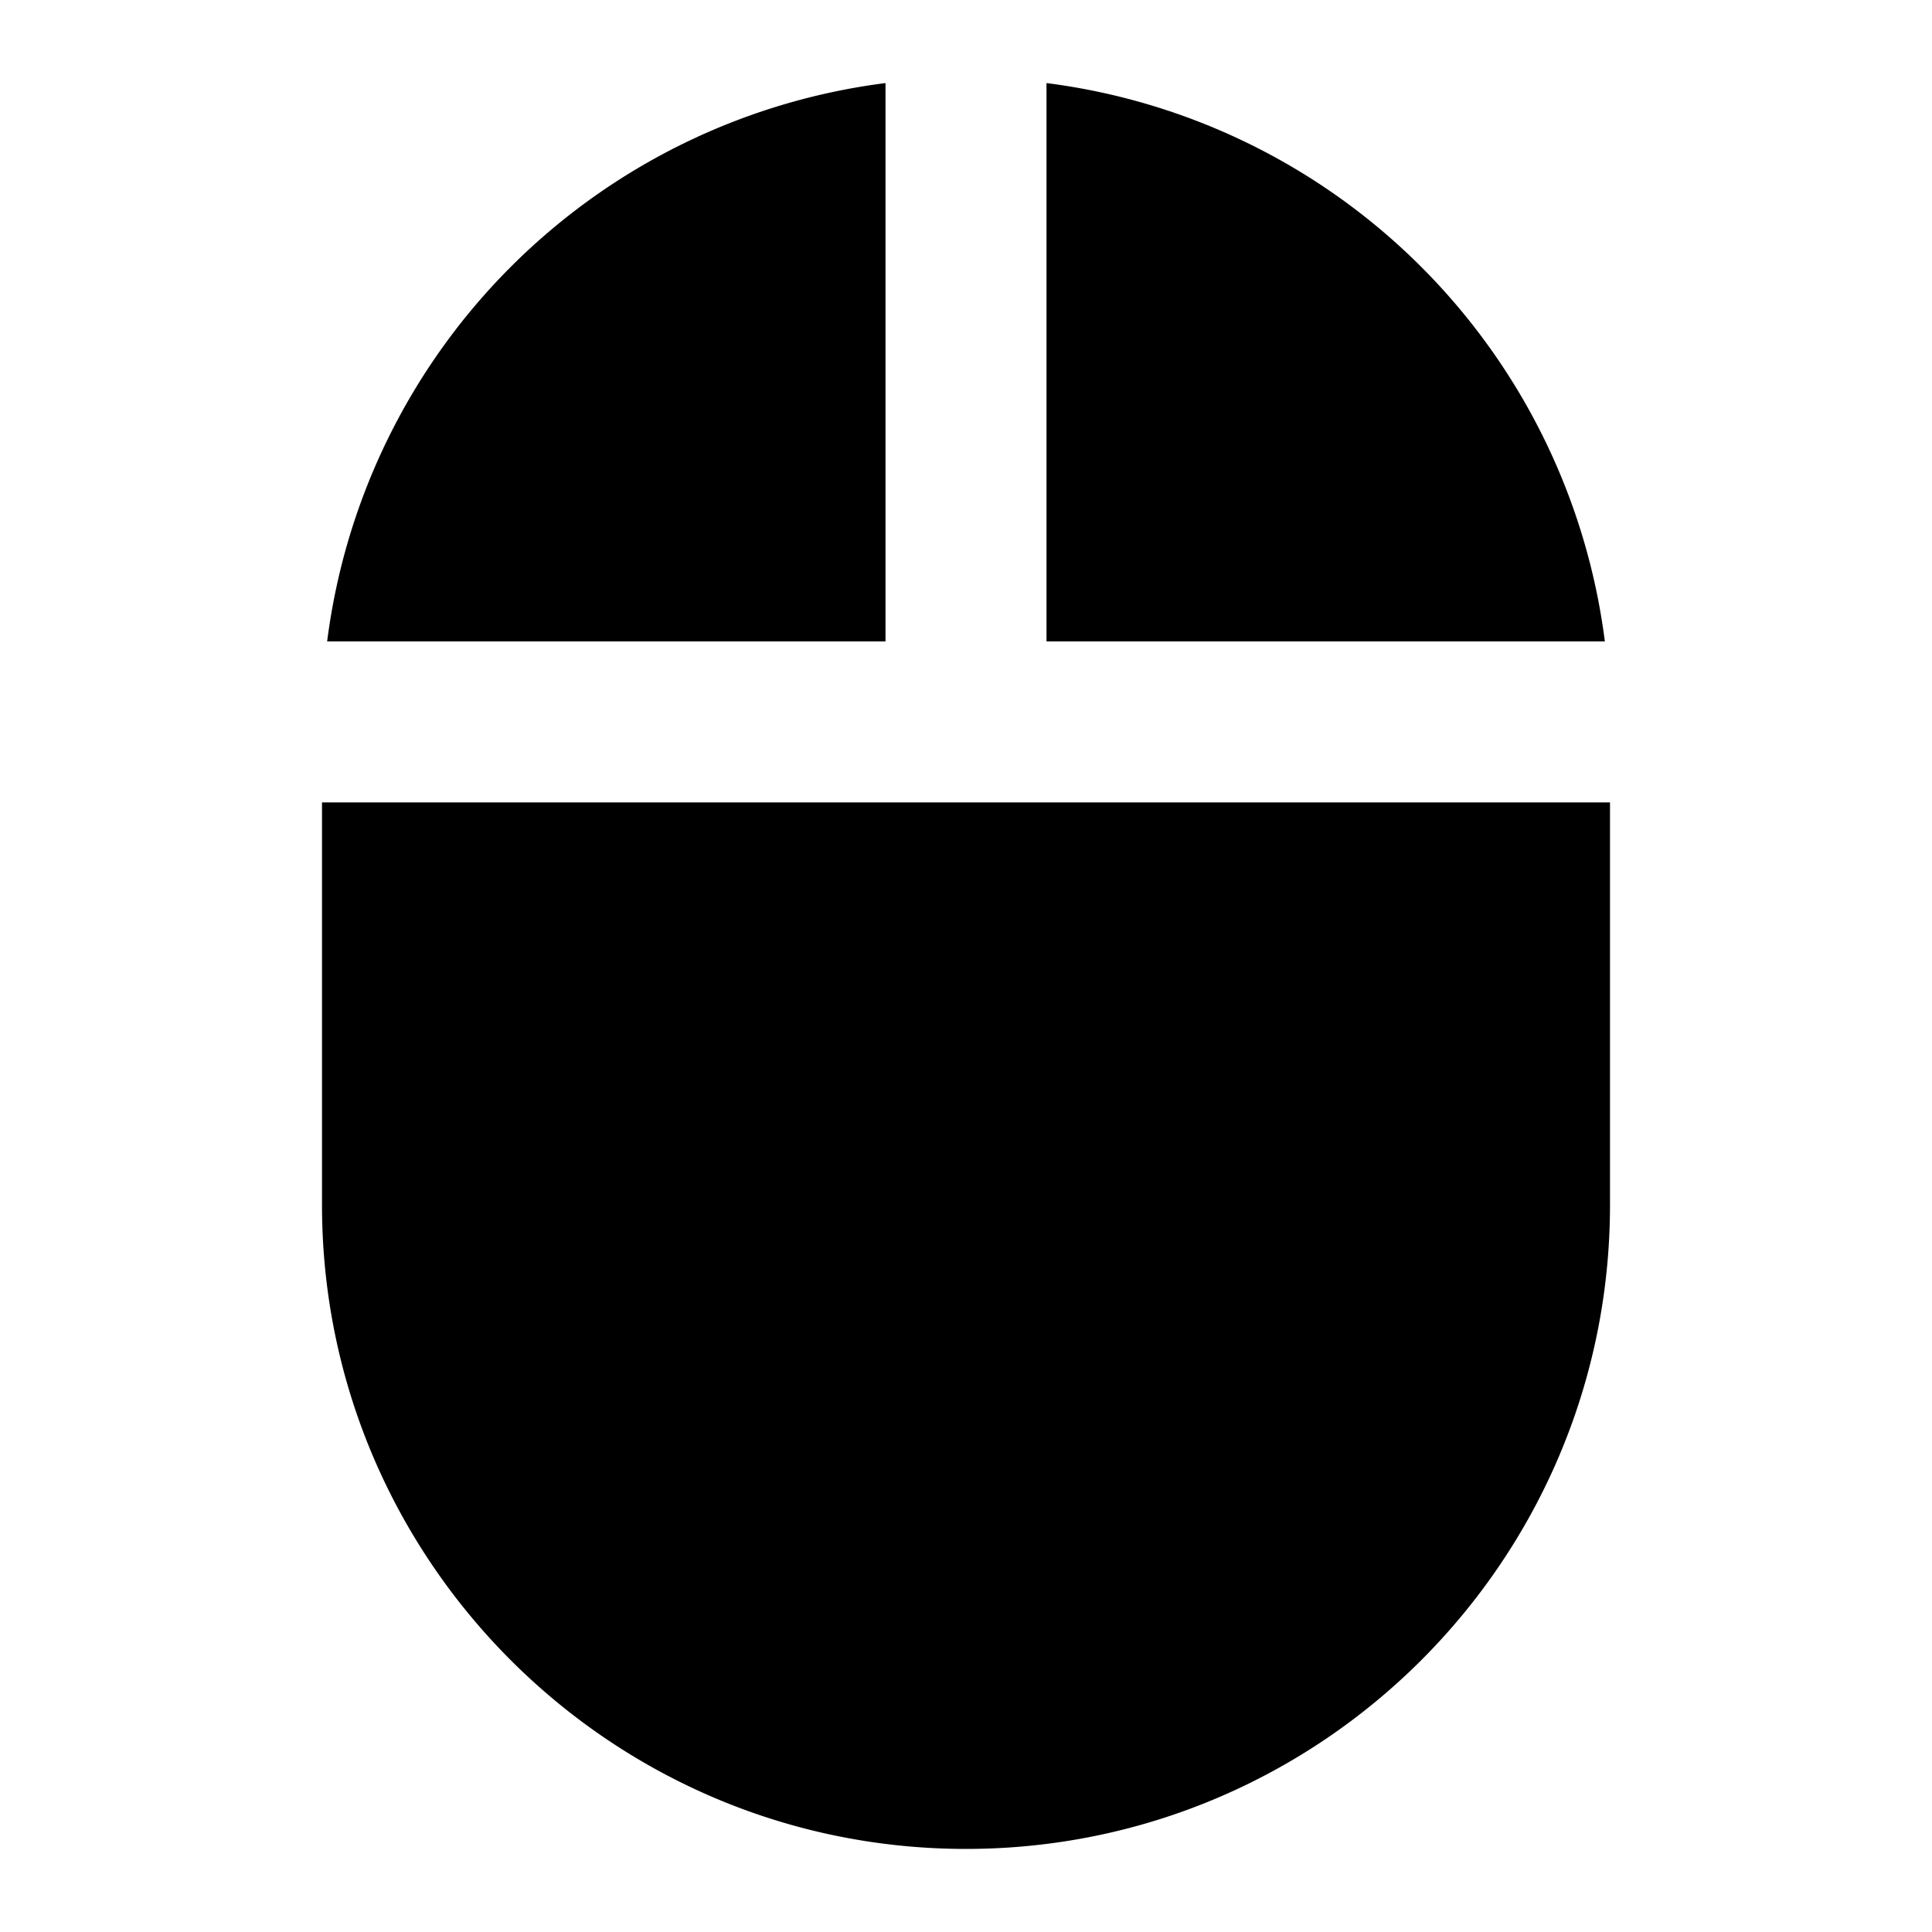 <svg xmlns="http://www.w3.org/2000/svg" xml:space="preserve" width="24" height="24" viewBox="0 0 24 24"><path d="M11 1.032a8.01 8.01 0 0 0-6.936 6.936H11zm2 0v6.936h6.936A8.01 8.01 0 0 0 13 1.032zM4 9.968v5c0 4.414 3.585 8 8 8s8-3.586 8-8v-5h-8z"/></svg>